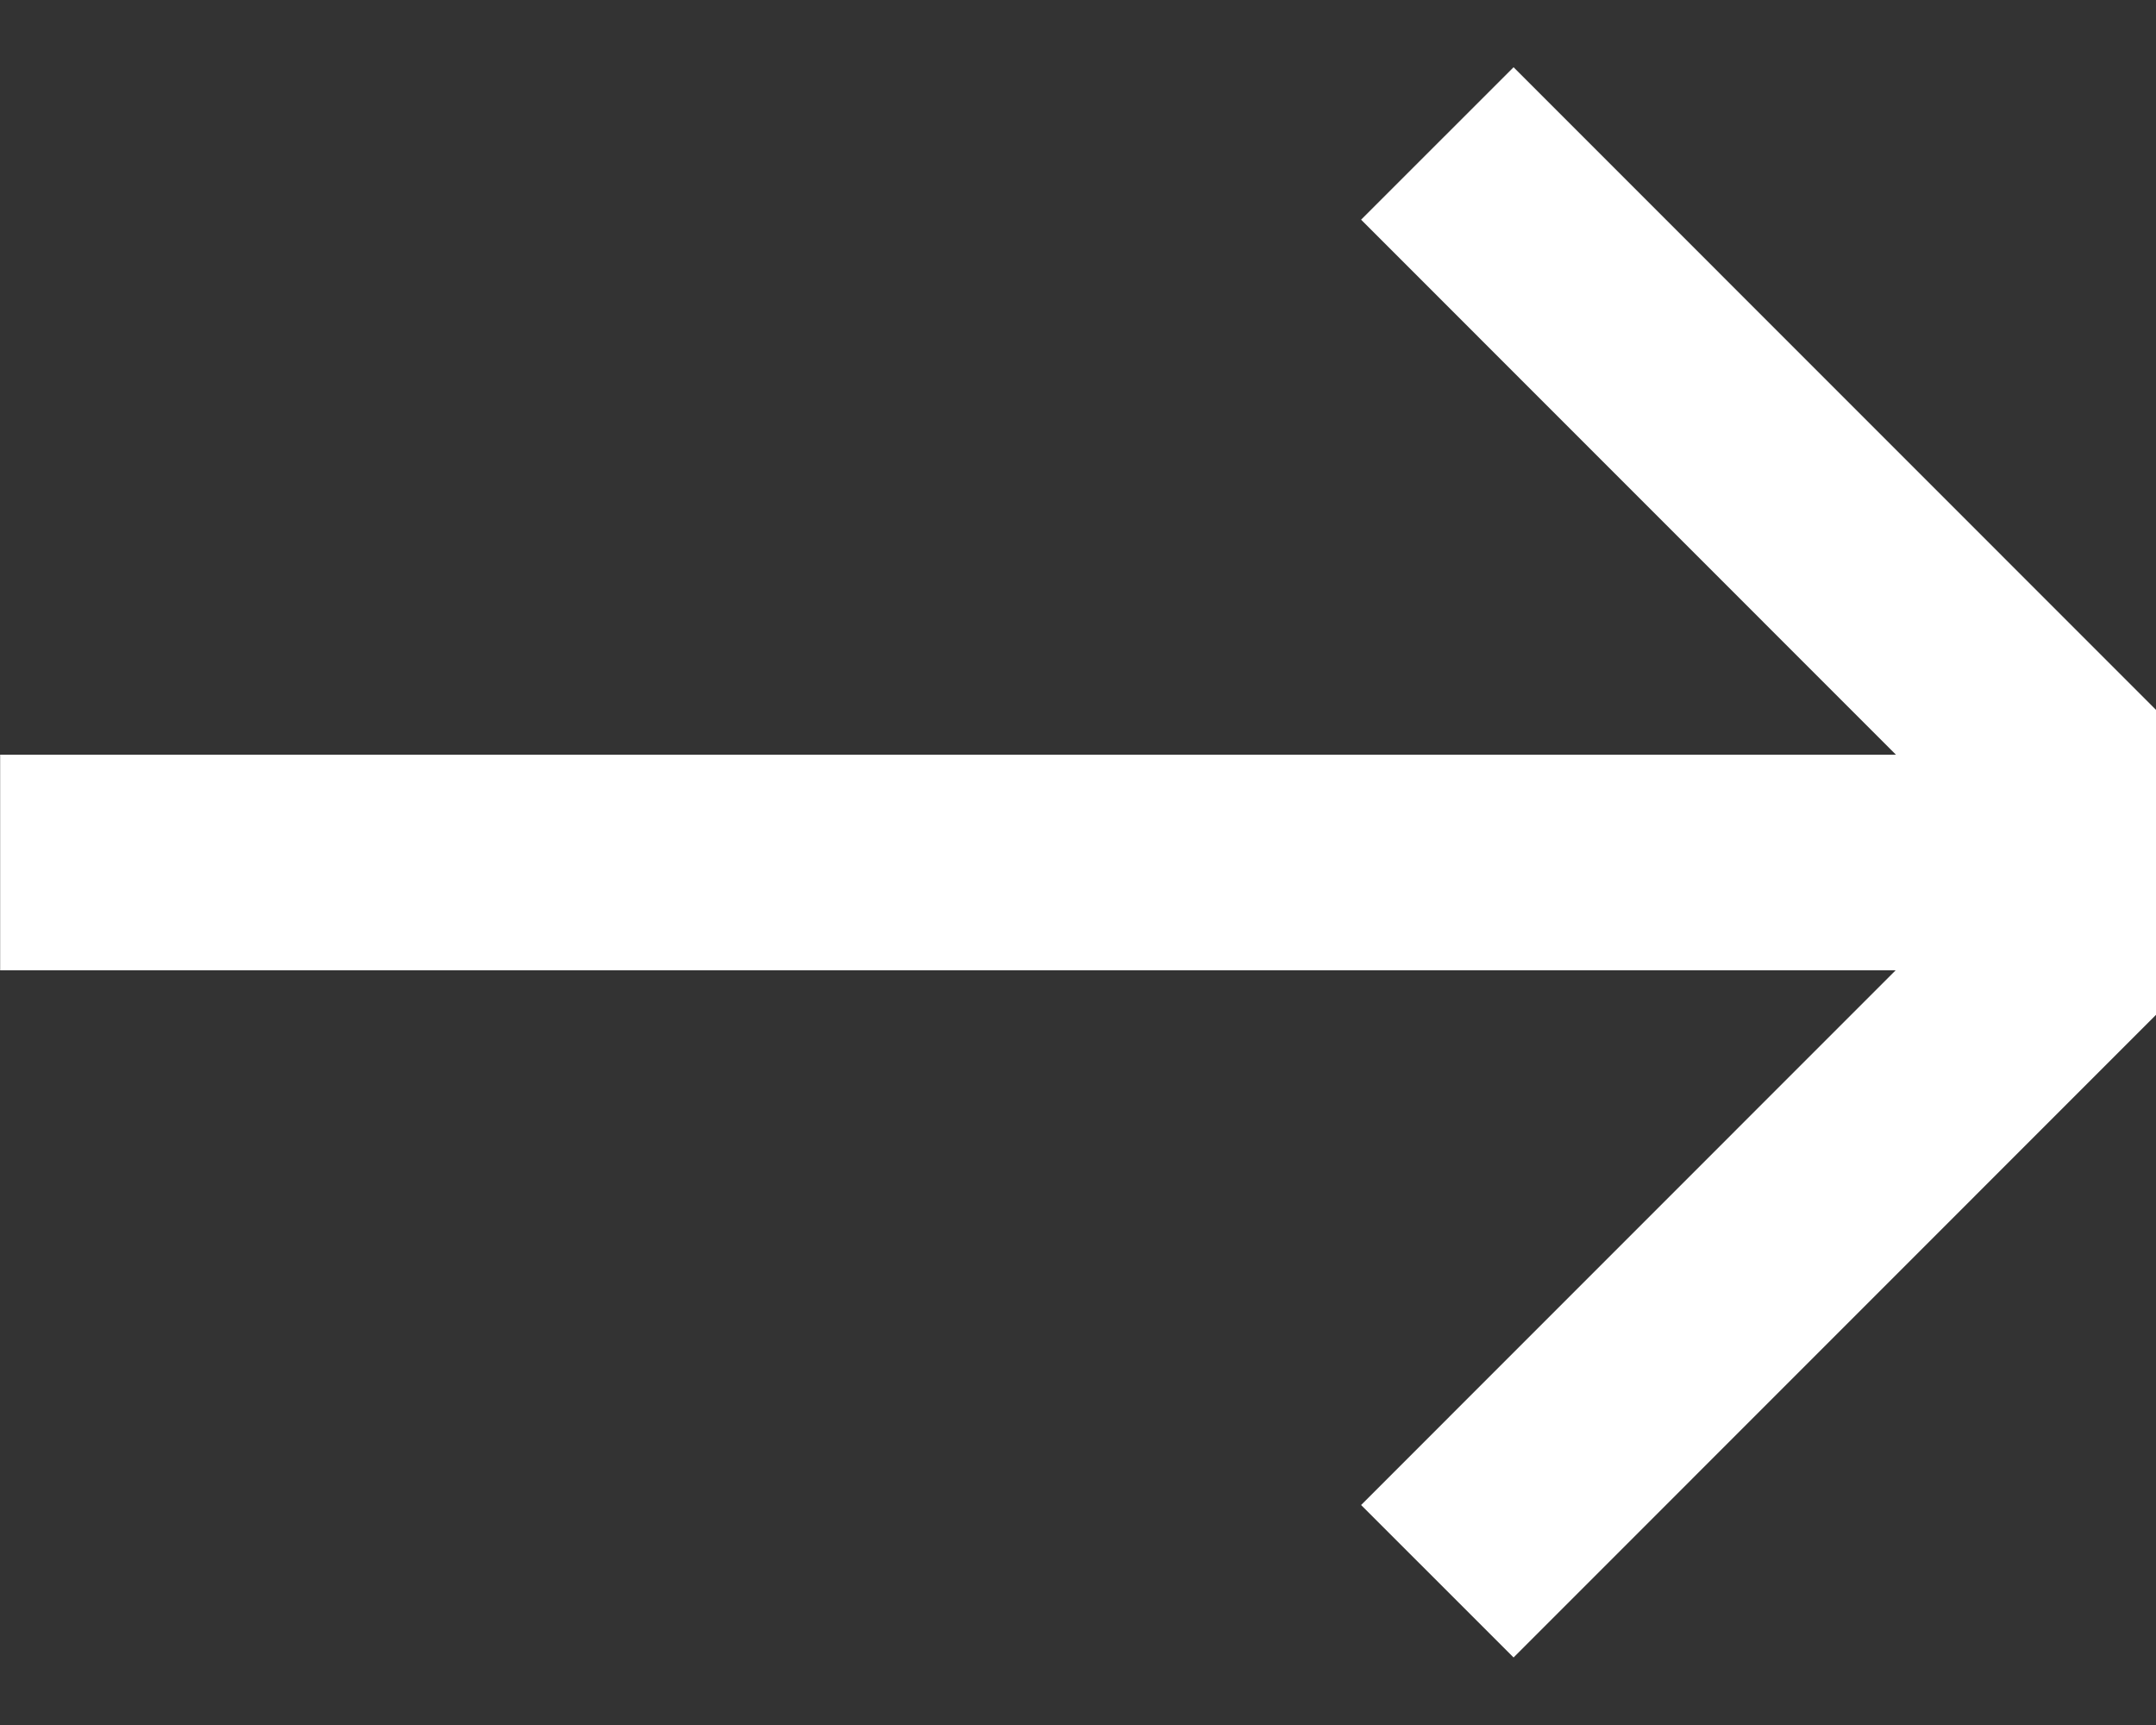 <svg width="15" height="12" viewBox="0 0 15 12" fill="none" xmlns="http://www.w3.org/2000/svg">
<rect x="0" y="0" width="15" height="12" fill="#333333" stroke="none"/>
<path d="M0.001 6H15.001" stroke="white" stroke-width="1.5"/>
<path d="M10 0.998L15 5.999L10 11" stroke="white" stroke-width="1.5"/>
</svg>
